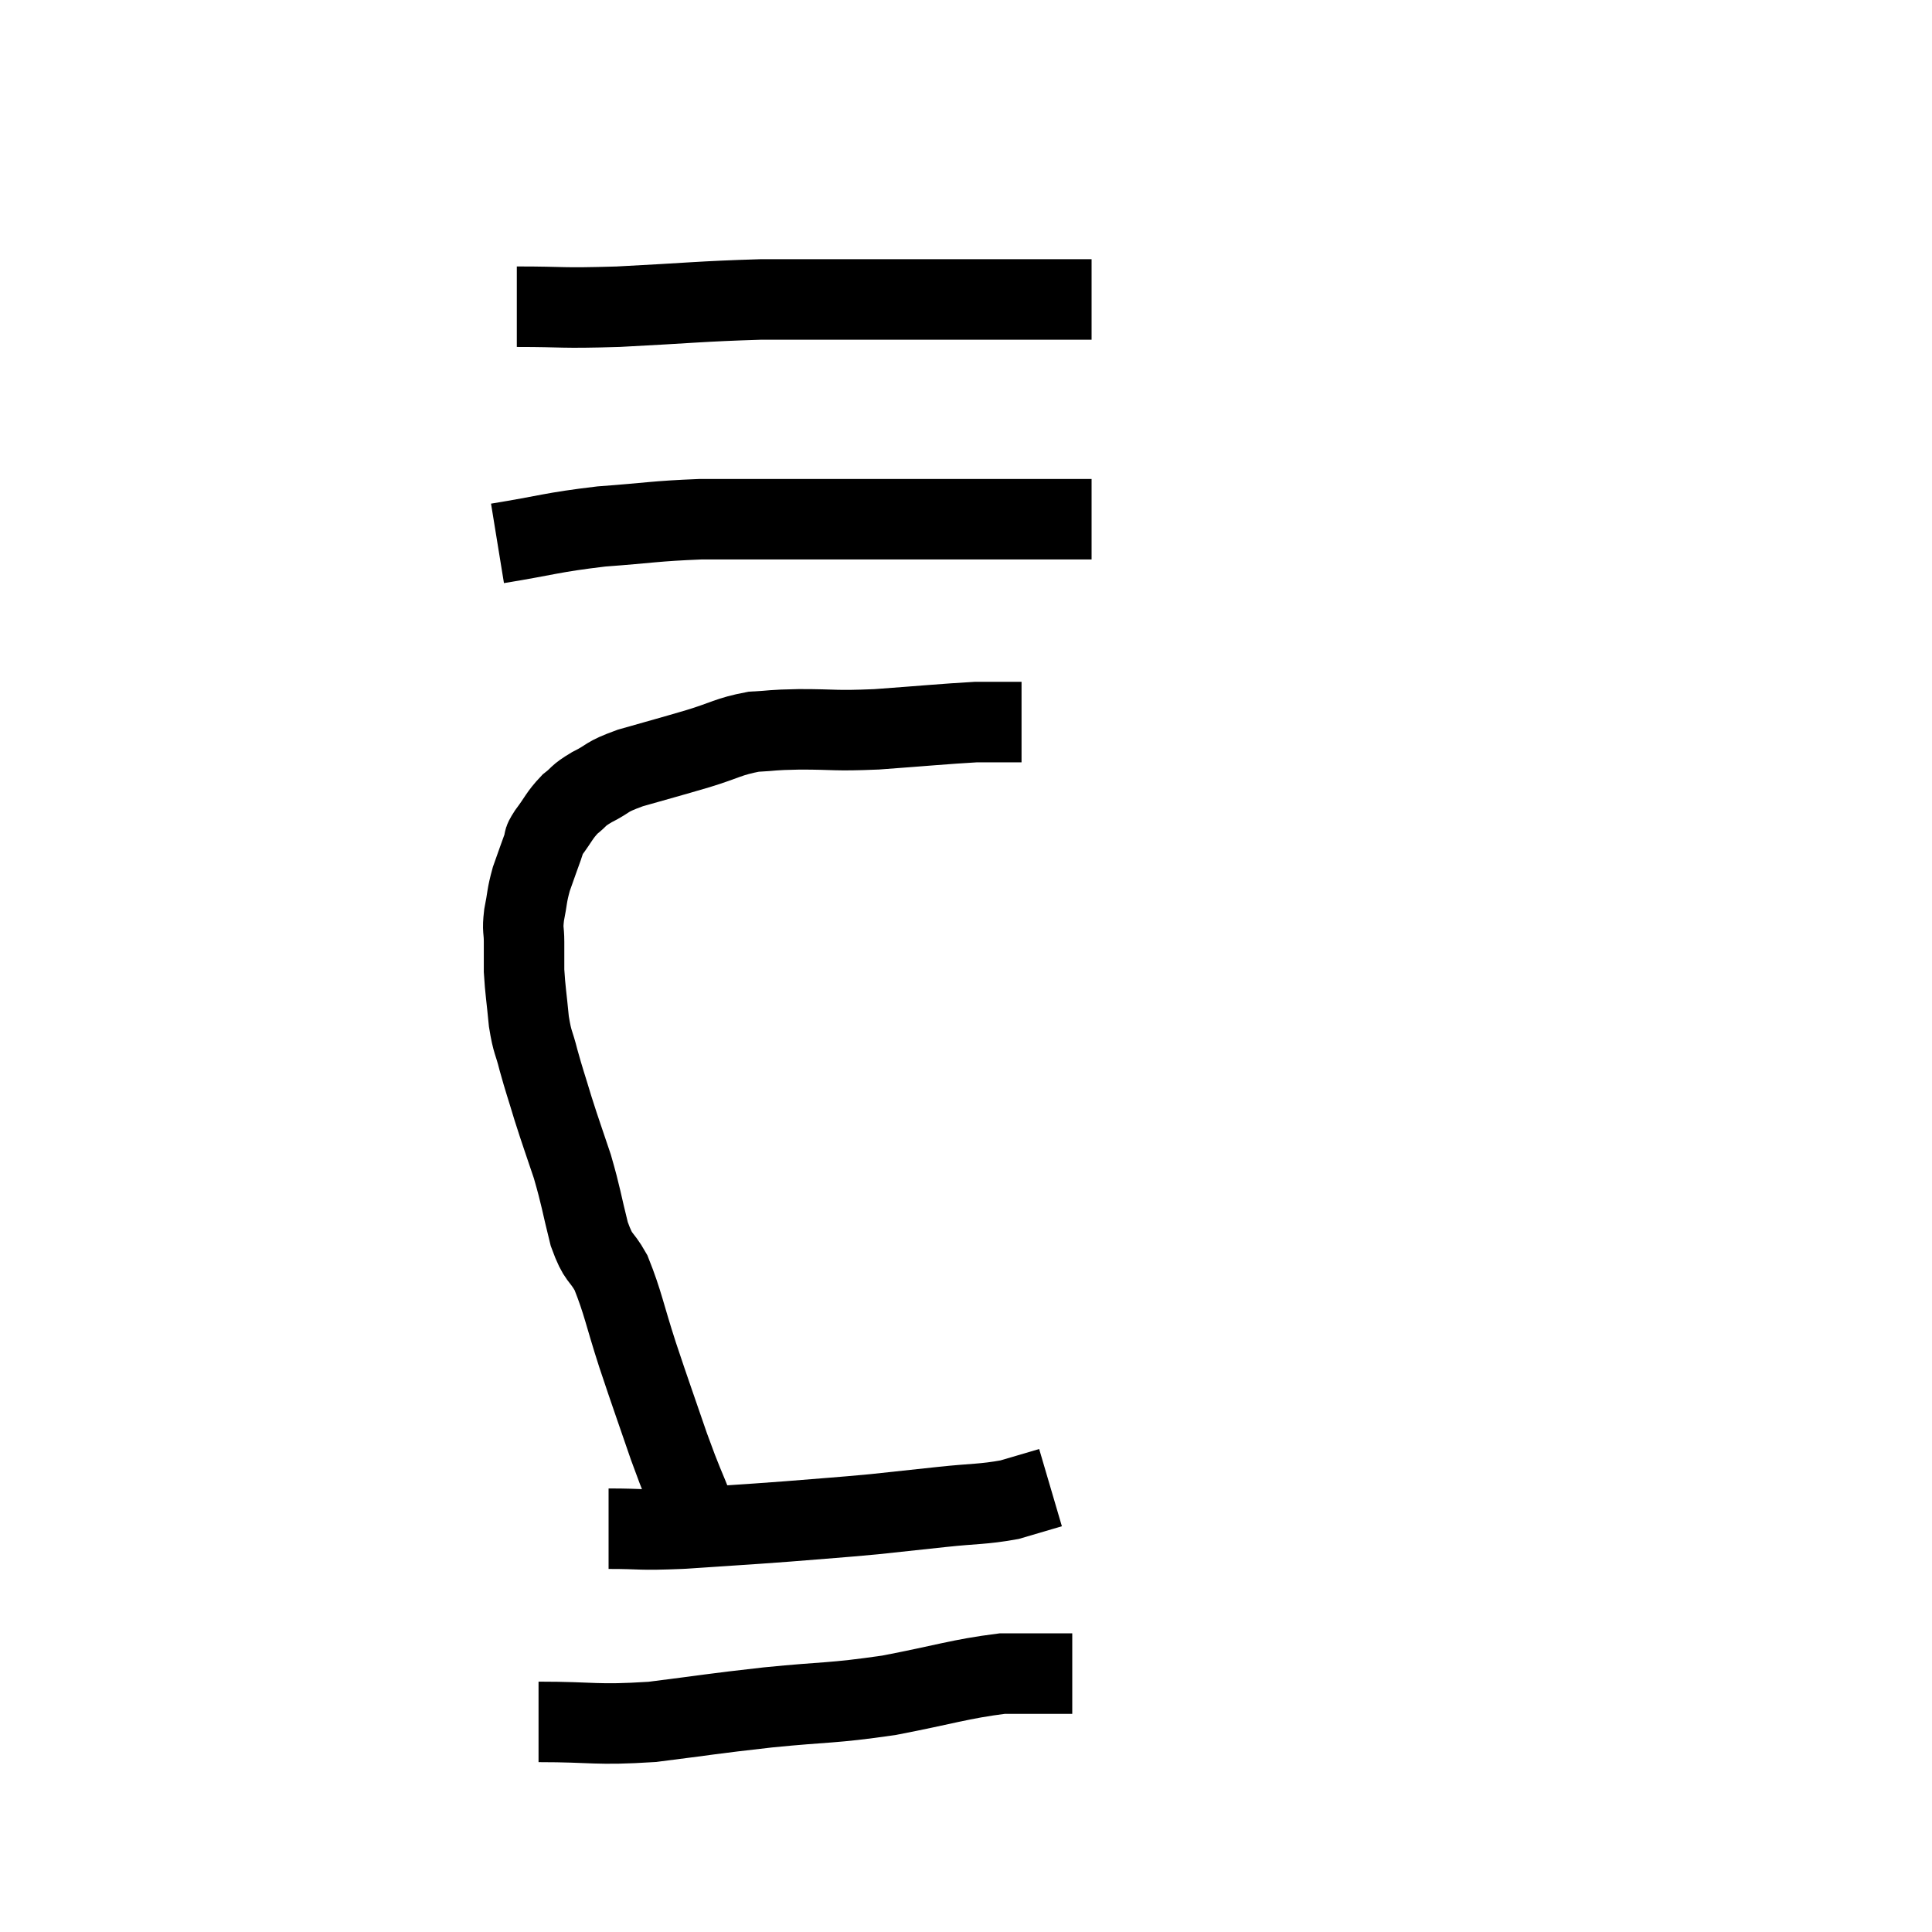 <svg width="48" height="48" viewBox="0 0 48 48" xmlns="http://www.w3.org/2000/svg"><path d="M 17.28 37.62 C 16.95 36.78, 16.98 36.93, 16.62 35.94 C 16.23 34.8, 16.2 34.74, 15.84 33.66 C 15.51 32.64, 15.48 32.37, 15.18 31.62 C 14.91 31.14, 14.88 31.32, 14.64 30.66 C 14.43 29.82, 14.445 29.76, 14.22 28.98 C 13.98 28.26, 13.95 28.2, 13.74 27.54 C 13.56 26.94, 13.53 26.88, 13.38 26.34 C 13.26 25.86, 13.23 25.935, 13.14 25.38 C 13.08 24.75, 13.05 24.615, 13.02 24.12 C 13.02 23.76, 13.02 23.745, 13.02 23.4 C 13.02 23.07, 12.975 23.13, 13.02 22.74 C 13.11 22.29, 13.08 22.275, 13.2 21.84 C 13.35 21.42, 13.395 21.285, 13.5 21 C 13.56 20.85, 13.455 20.955, 13.62 20.7 C 13.89 20.34, 13.89 20.265, 14.16 19.98 C 14.43 19.77, 14.325 19.785, 14.7 19.56 C 15.18 19.32, 15 19.32, 15.66 19.08 C 16.5 18.84, 16.575 18.825, 17.34 18.6 C 18.03 18.39, 18.09 18.3, 18.72 18.18 C 19.29 18.15, 19.095 18.135, 19.86 18.12 C 20.82 18.12, 20.685 18.165, 21.78 18.12 C 23.01 18.03, 23.46 17.985, 24.24 17.94 C 24.57 17.94, 24.615 17.94, 24.9 17.94 C 25.14 17.94, 25.26 17.94, 25.38 17.94 C 25.38 17.94, 25.38 17.94, 25.38 17.94 L 25.38 17.94" fill="none" stroke="black" stroke-width="2"></path><path d="M 12.36 13.5 C 13.65 13.29, 13.68 13.23, 14.94 13.08 C 16.17 12.99, 16.26 12.945, 17.4 12.9 C 18.45 12.9, 18.39 12.9, 19.5 12.9 C 20.67 12.9, 20.79 12.9, 21.84 12.9 C 22.77 12.9, 22.68 12.9, 23.7 12.9 C 24.81 12.9, 25.065 12.9, 25.92 12.9 L 27.12 12.9" fill="none" stroke="black" stroke-width="2"></path><path d="M 12.84 7.62 C 14.1 7.62, 13.845 7.665, 15.36 7.62 C 17.13 7.53, 17.4 7.485, 18.9 7.44 C 20.13 7.44, 20.235 7.44, 21.36 7.44 C 22.38 7.44, 22.5 7.44, 23.4 7.44 C 24.18 7.44, 24.03 7.44, 24.96 7.44 L 27.12 7.44" fill="none" stroke="black" stroke-width="2"></path><path d="M 15.12 37.98 C 16.02 37.98, 15.81 38.025, 16.92 37.98 C 18.24 37.89, 18.36 37.89, 19.56 37.8 C 20.64 37.71, 20.76 37.71, 21.72 37.62 C 22.56 37.53, 22.56 37.53, 23.4 37.44 C 24.24 37.35, 24.405 37.38, 25.08 37.26 L 26.1 36.96" fill="none" stroke="black" stroke-width="2"></path><path d="M 13.38 42.78 C 14.79 42.78, 14.775 42.87, 16.2 42.78 C 17.64 42.6, 17.61 42.585, 19.08 42.42 C 20.58 42.27, 20.625 42.33, 22.08 42.12 C 23.49 41.85, 23.835 41.715, 24.9 41.58 C 25.62 41.58, 25.905 41.58, 26.34 41.58 L 26.64 41.58" fill="none" stroke="black" stroke-width="2"></path></svg>